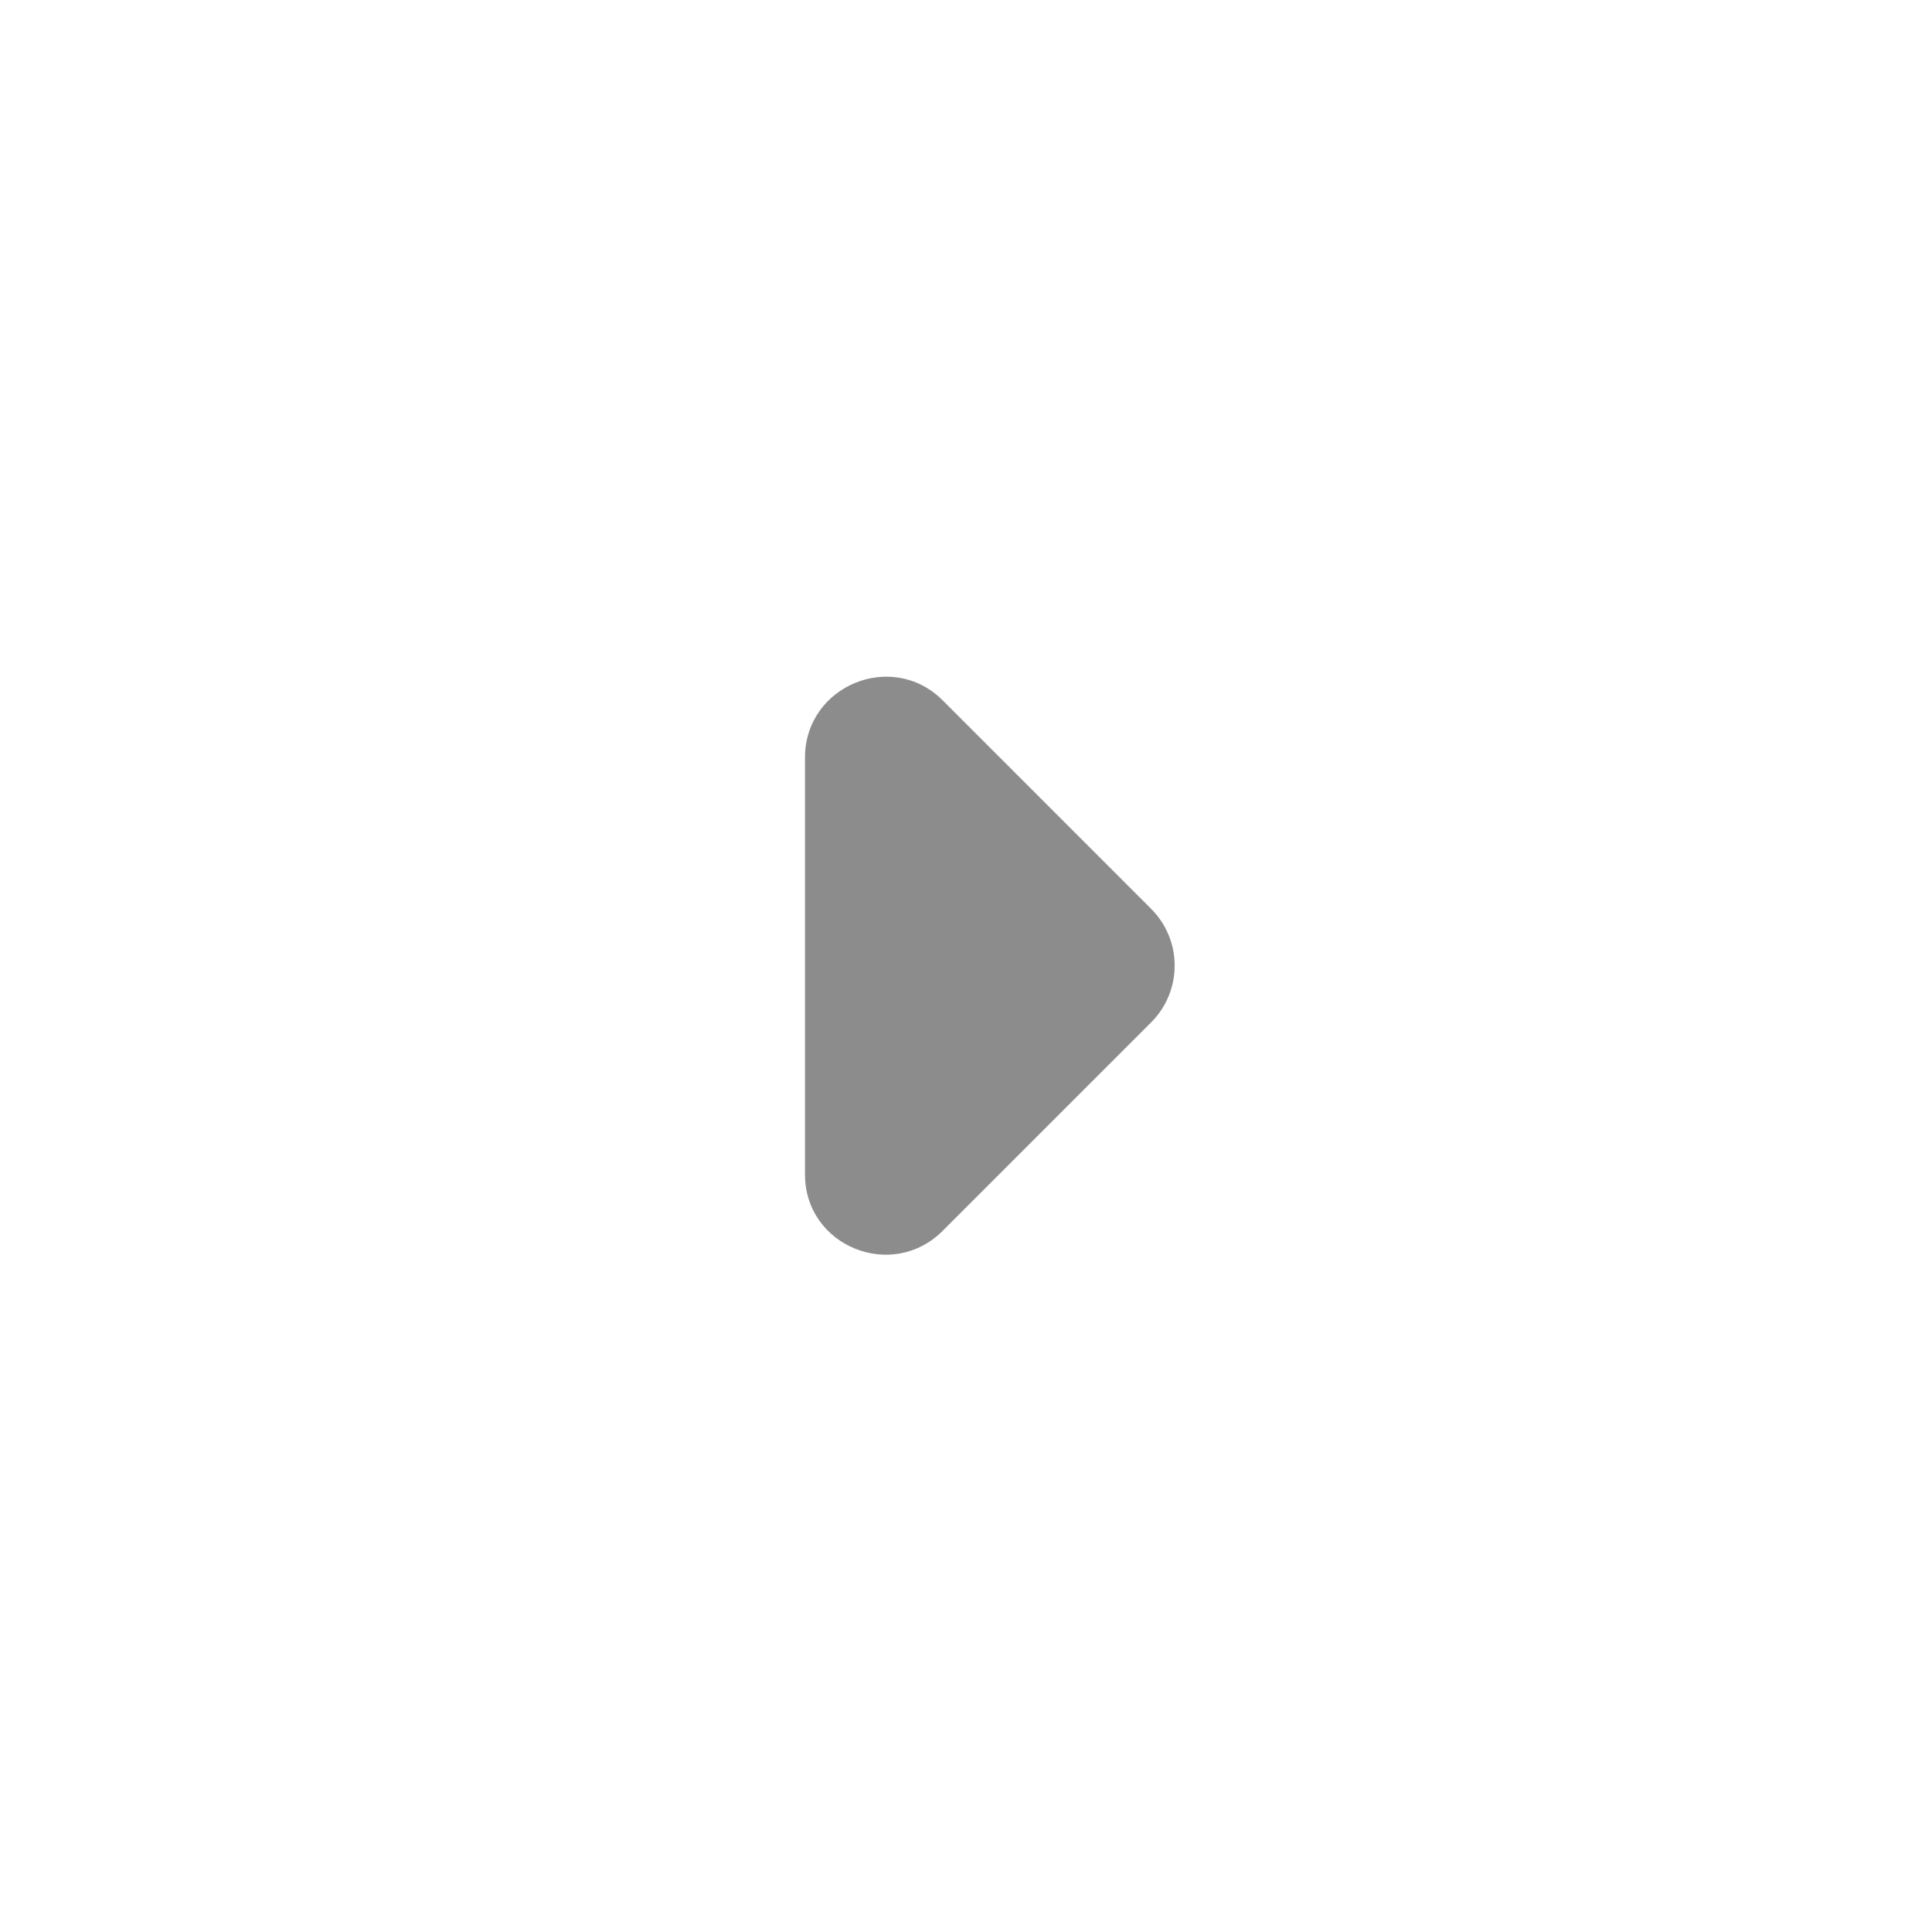 <svg width="24" height="24" viewBox="0 0 24 24" fill="none" xmlns="http://www.w3.org/2000/svg">
<path d="M11.71 15.29L14.3 12.7C14.393 12.607 14.466 12.498 14.516 12.377C14.567 12.256 14.592 12.126 14.592 11.995C14.592 11.864 14.567 11.734 14.516 11.613C14.466 11.492 14.393 11.383 14.3 11.29L11.71 8.7C11.08 8.07 10 8.52 10 9.41V14.59C10 15.48 11.08 15.92 11.71 15.29Z" fill="#8C8C8C"/>
</svg>
